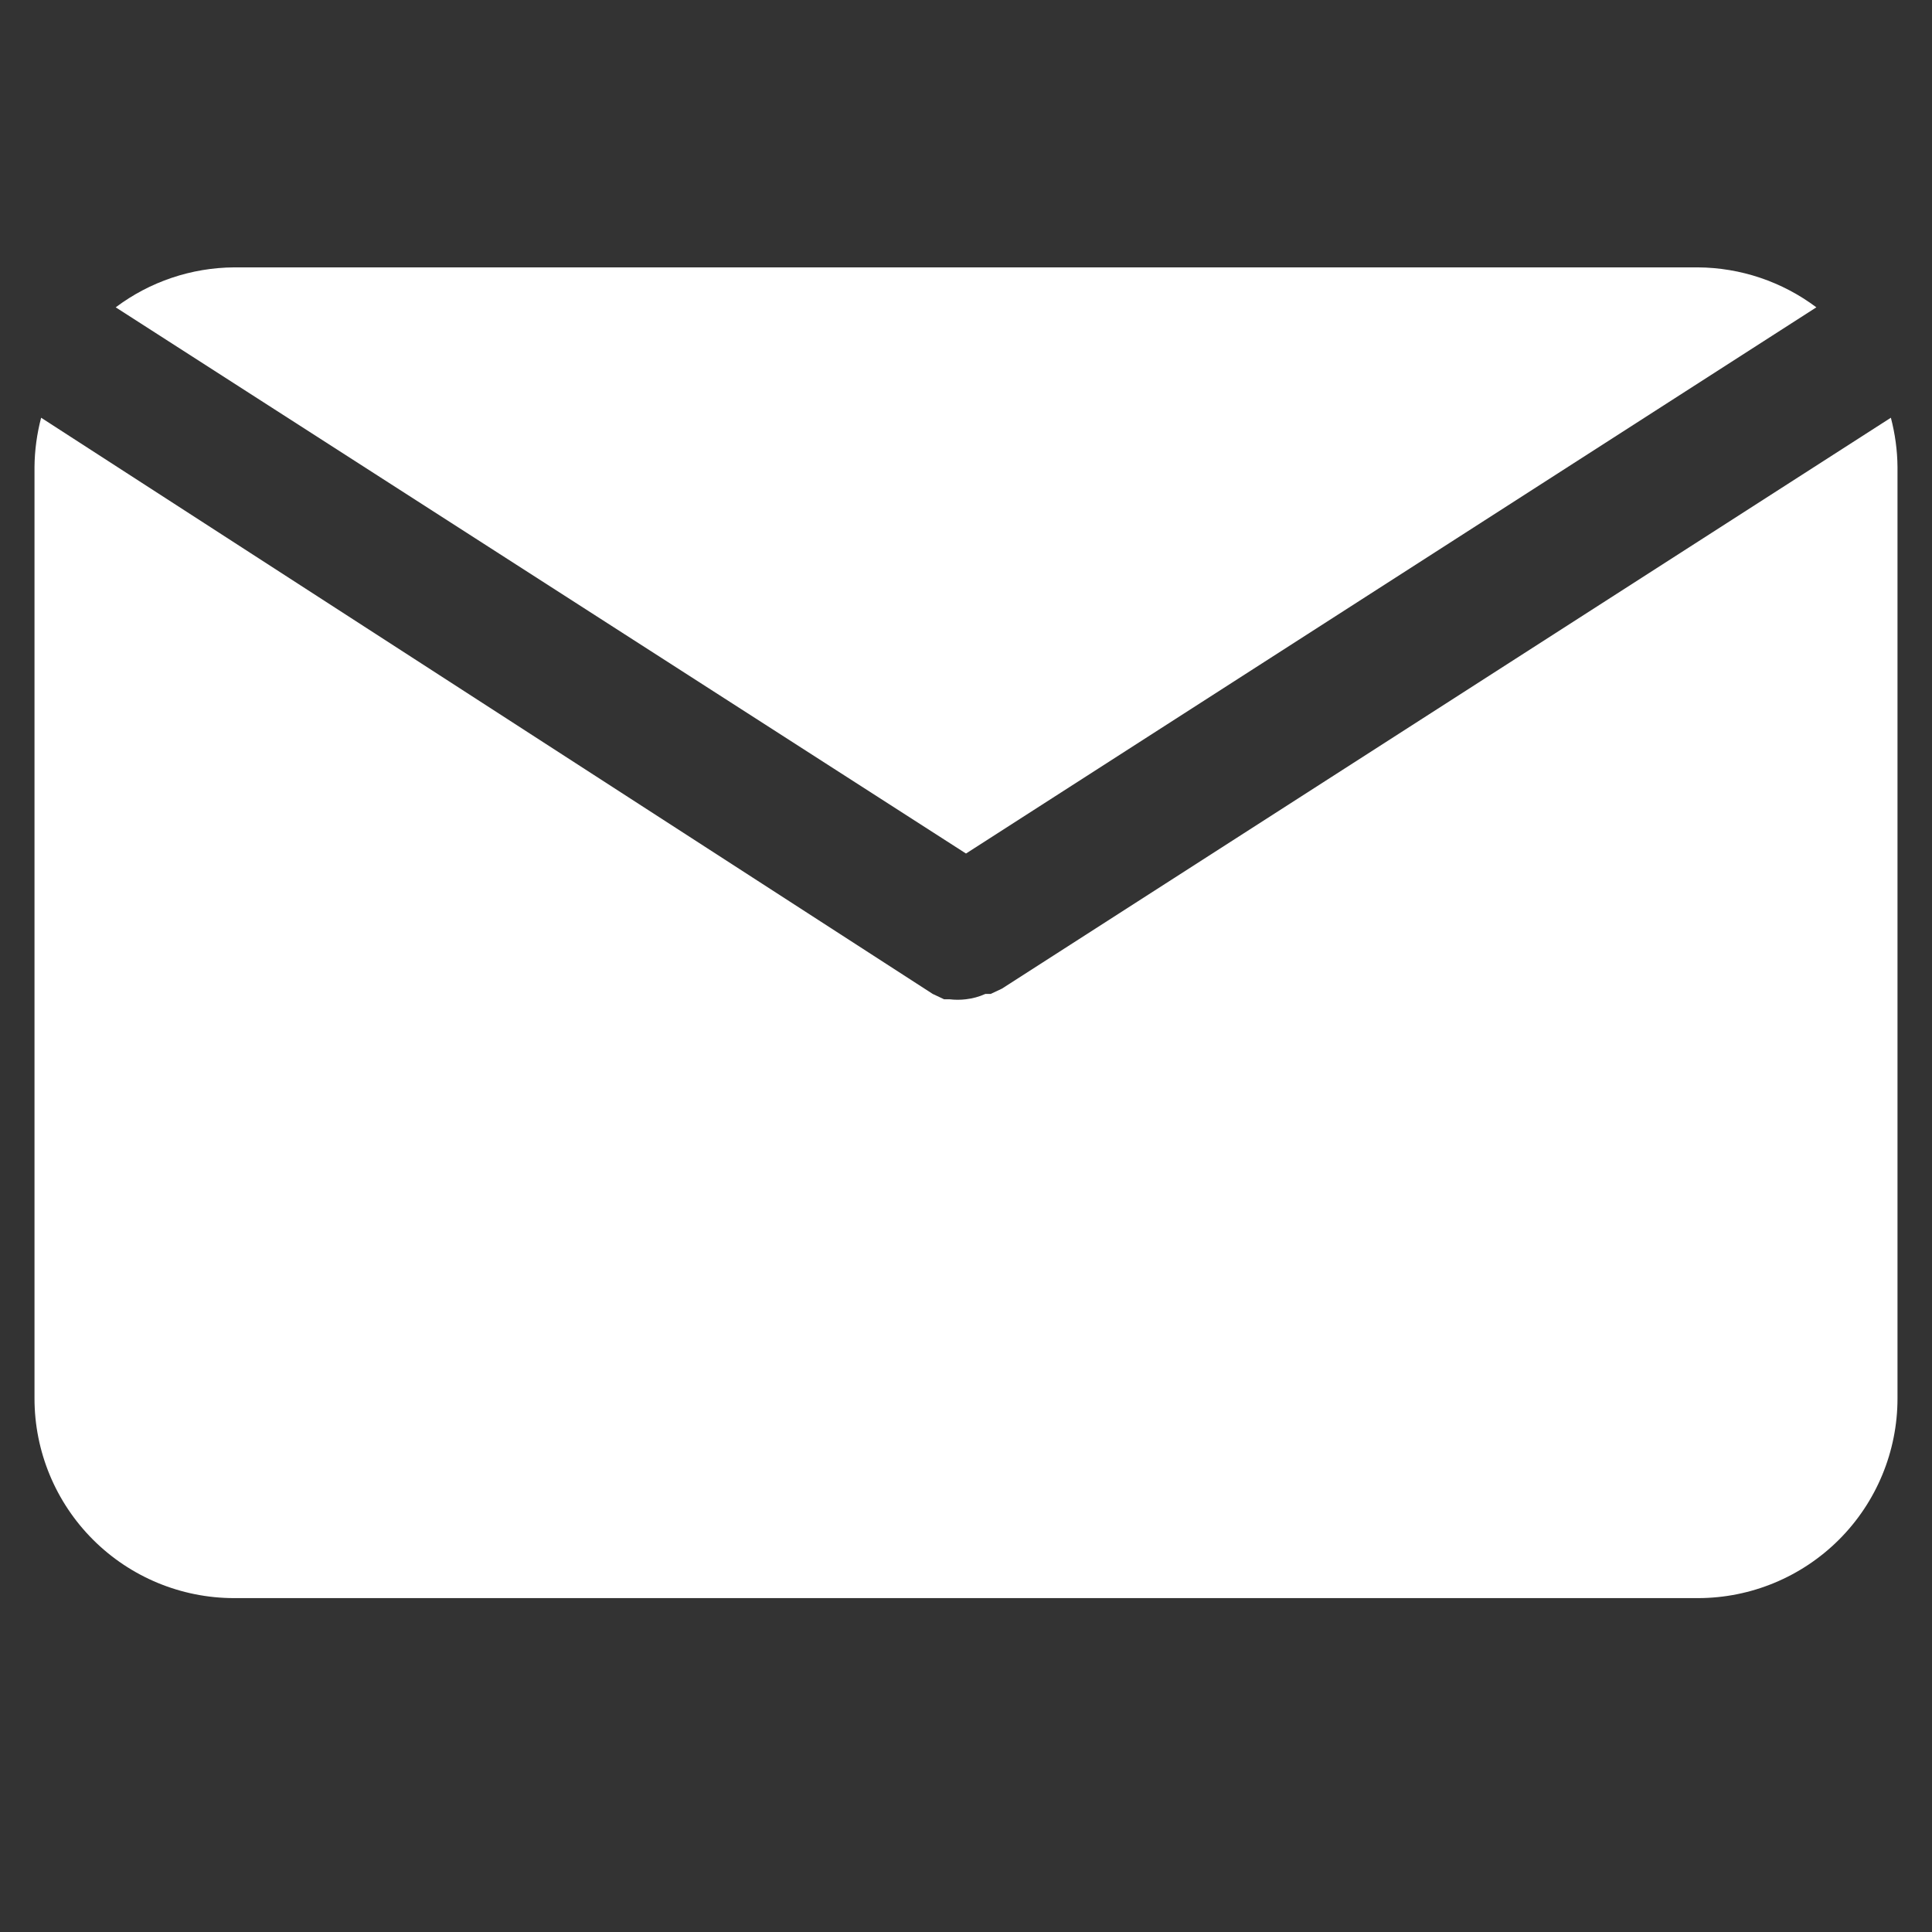 <svg width="28" height="28" viewBox="0 0 28 28" fill="none" xmlns="http://www.w3.org/2000/svg">
<rect x="0" y="0" width="28" height="28" fill="#333333" stroke="none"/>
<g id="mail" clip-path="url(#clip0_643_3103)">
<g id="Group 7473">
<path id="Vector" d="M14 12.37L26.324 4.454C25.828 4.082 25.227 3.879 24.607 3.875H3.393C2.774 3.879 2.172 4.082 1.677 4.454L14 12.37Z" fill="white"/>
<path id="Vector_2" d="M14.521 14.328L14.357 14.405H14.28C14.191 14.445 14.097 14.471 14 14.482C13.92 14.492 13.839 14.492 13.759 14.482H13.682L13.518 14.405L0.596 6.054C0.535 6.287 0.502 6.527 0.5 6.768V20.268C0.5 21.035 0.805 21.771 1.347 22.313C1.89 22.856 2.626 23.161 3.393 23.161H24.607C25.374 23.161 26.11 22.856 26.653 22.313C27.195 21.771 27.5 21.035 27.5 20.268V6.768C27.498 6.527 27.465 6.287 27.404 6.054L14.521 14.328Z" fill="white"/>
</g>
</g>
<defs>
<clipPath id="clip0_643_3103">
<rect width="27" height="27" fill="white" transform="translate(0.5 0.5)"/>
</clipPath>
</defs>
</svg>
